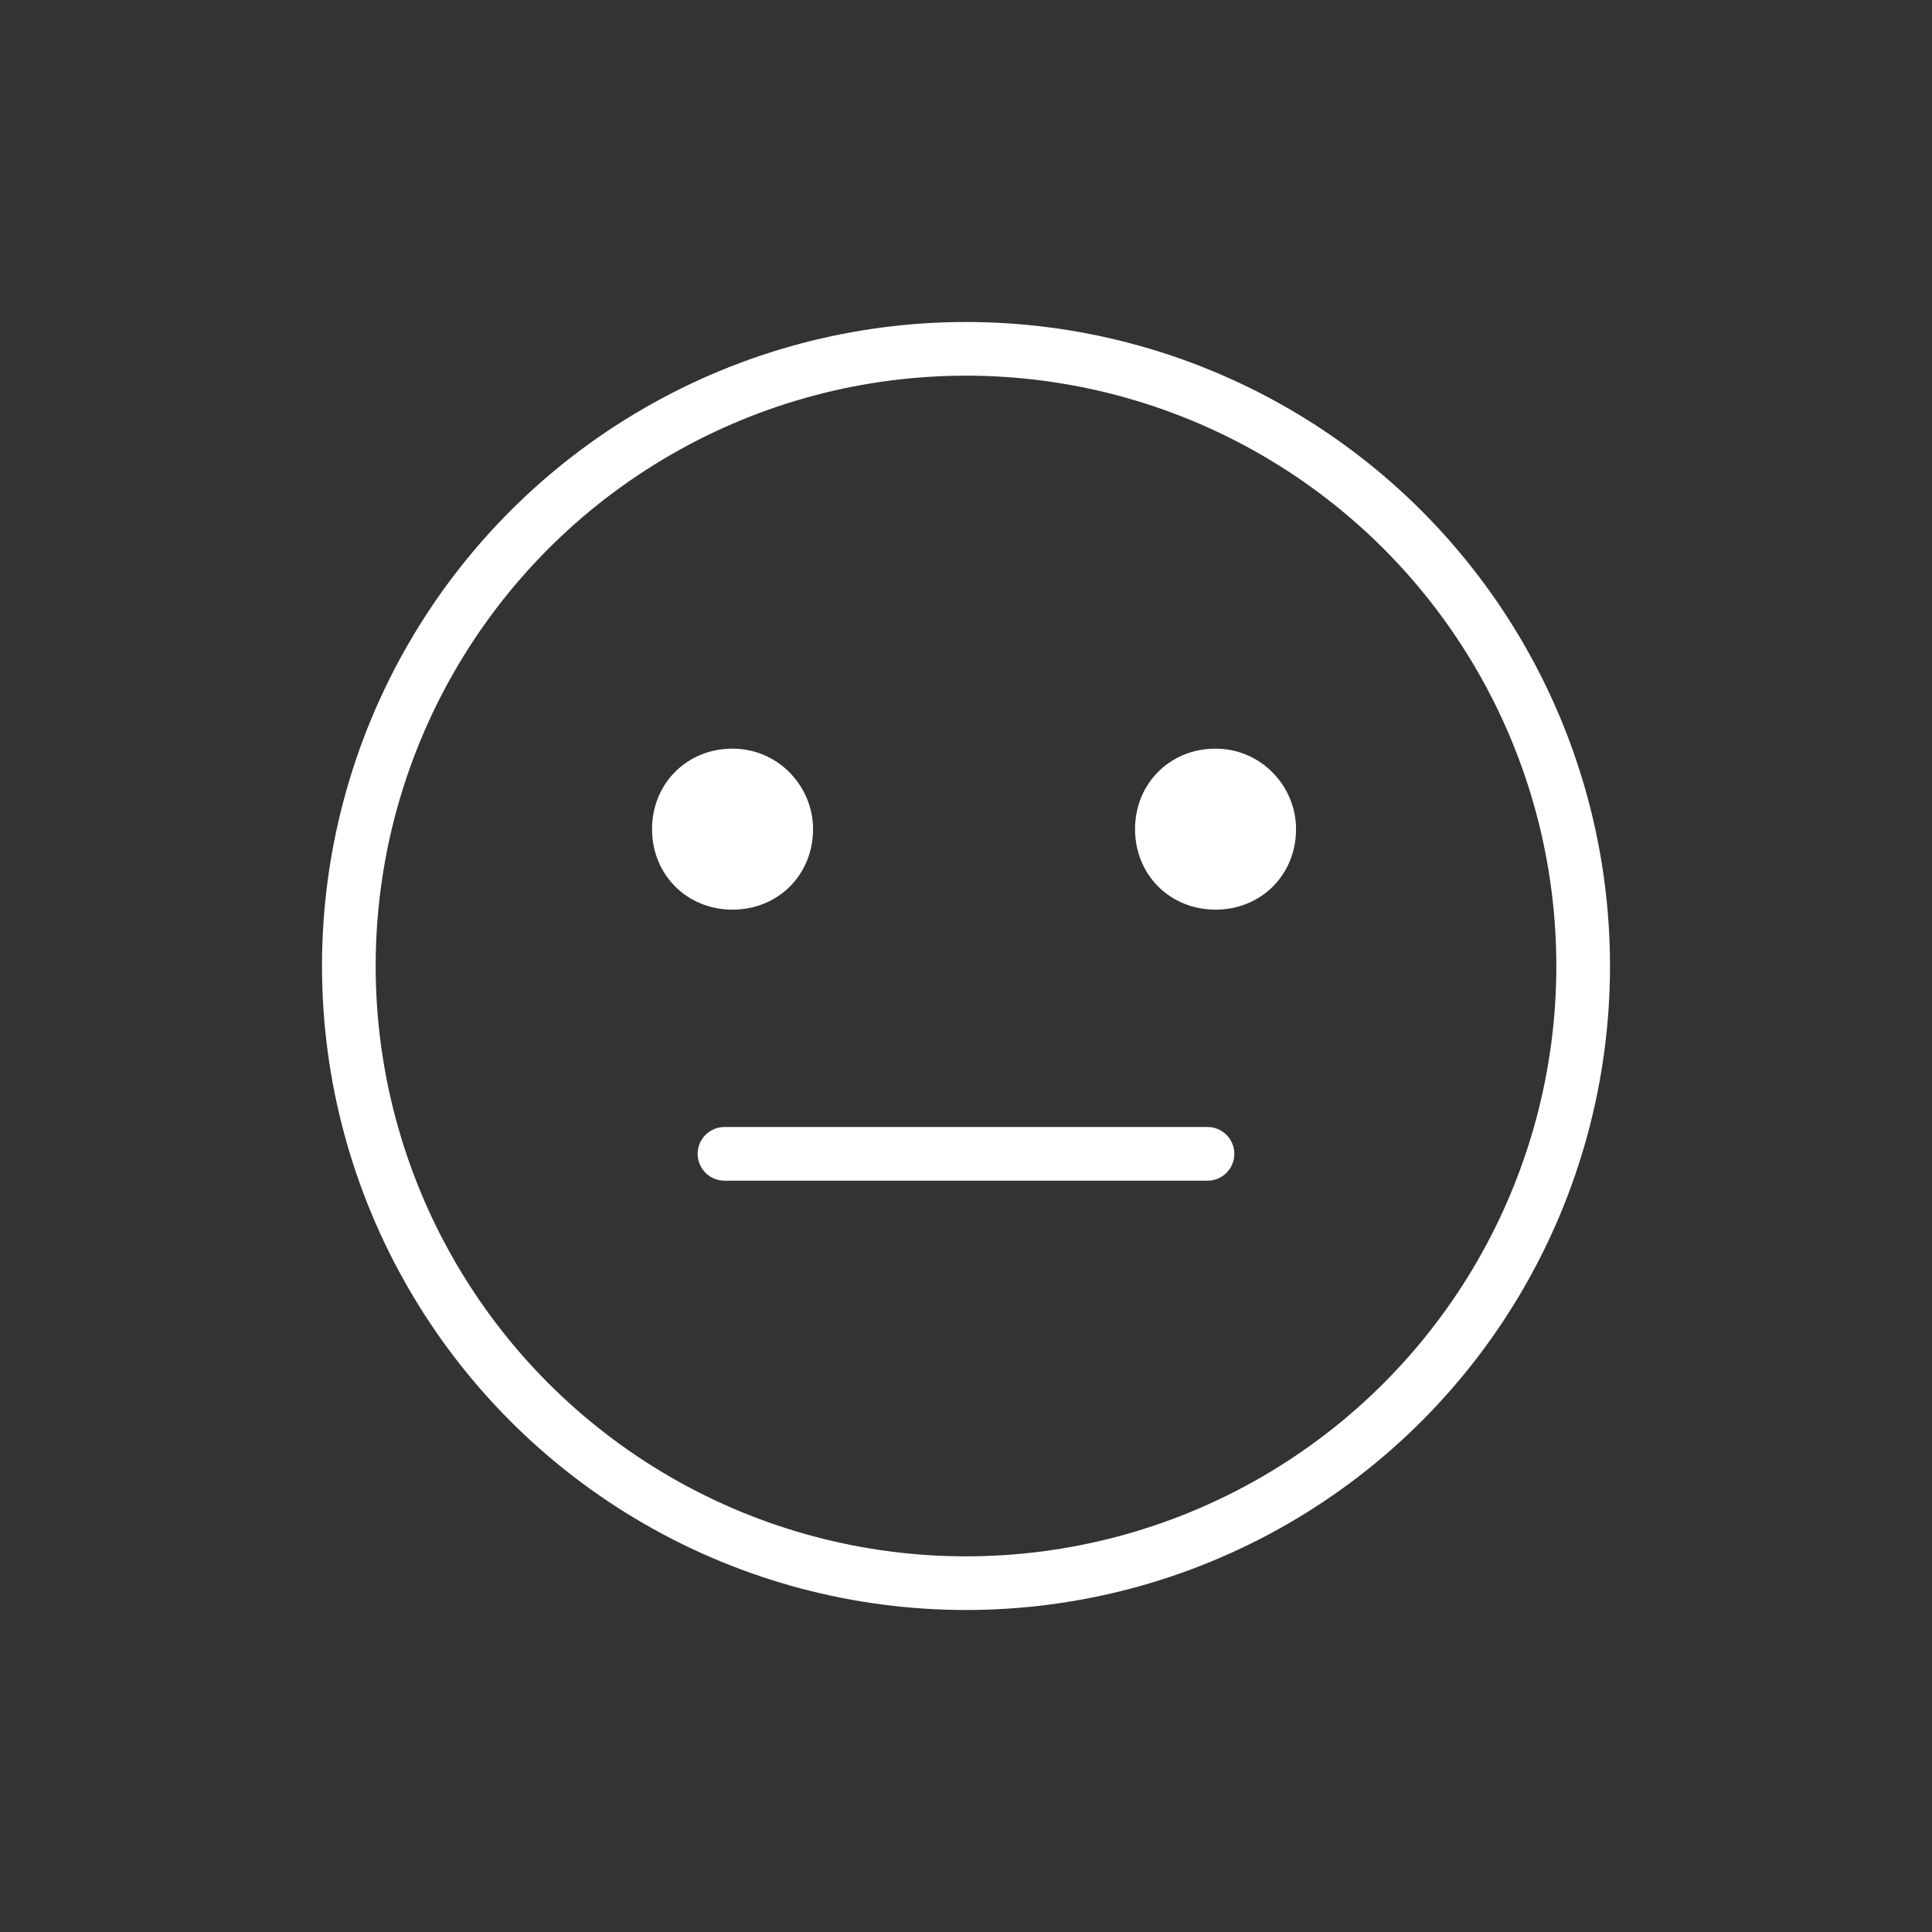 <?xml version="1.0" encoding="utf-8"?>
<!-- Generator: Adobe Illustrator 23.0.2, SVG Export Plug-In . SVG Version: 6.00 Build 0)  -->
<svg version="1.1" id="emoji" xmlns="http://www.w3.org/2000/svg" xmlns:xlink="http://www.w3.org/1999/xlink" x="0px" y="0px"
	 viewBox="0 0 72 72" style="enable-background:new 0 0 72 72;" xml:space="preserve">
<rect x="0" y="0" width="72" height="72" fill="#333333" stroke="none"/>
<style type="text/css">
	.st0{fill:none;stroke:#FFFFFF;stroke-width:2;stroke-miterlimit:10;}
	.st1{fill:#FFFFFF;}
	.st2{fill:none;stroke:#FFFFFF;stroke-width:2;stroke-linecap:round;stroke-linejoin:round;stroke-miterlimit:10;}
</style>
<g id="_xD83D__xDE10__xFE0F_">
	<circle class="st0" cx="36" cy="36" r="23"/>
	<path class="st1" d="M30.3,30.9c0,1.7-1.3,3-3,3s-3-1.3-3-3s1.3-3,3-3C29,27.9,30.3,29.3,30.3,30.9"/>
	<path class="st1" d="M48.3,30.9c0,1.7-1.3,3-3,3s-3-1.3-3-3s1.3-3,3-3S48.3,29.3,48.3,30.9"/>
	<line class="st2" x1="27" y1="43" x2="45" y2="43"/>
</g>
</svg>
